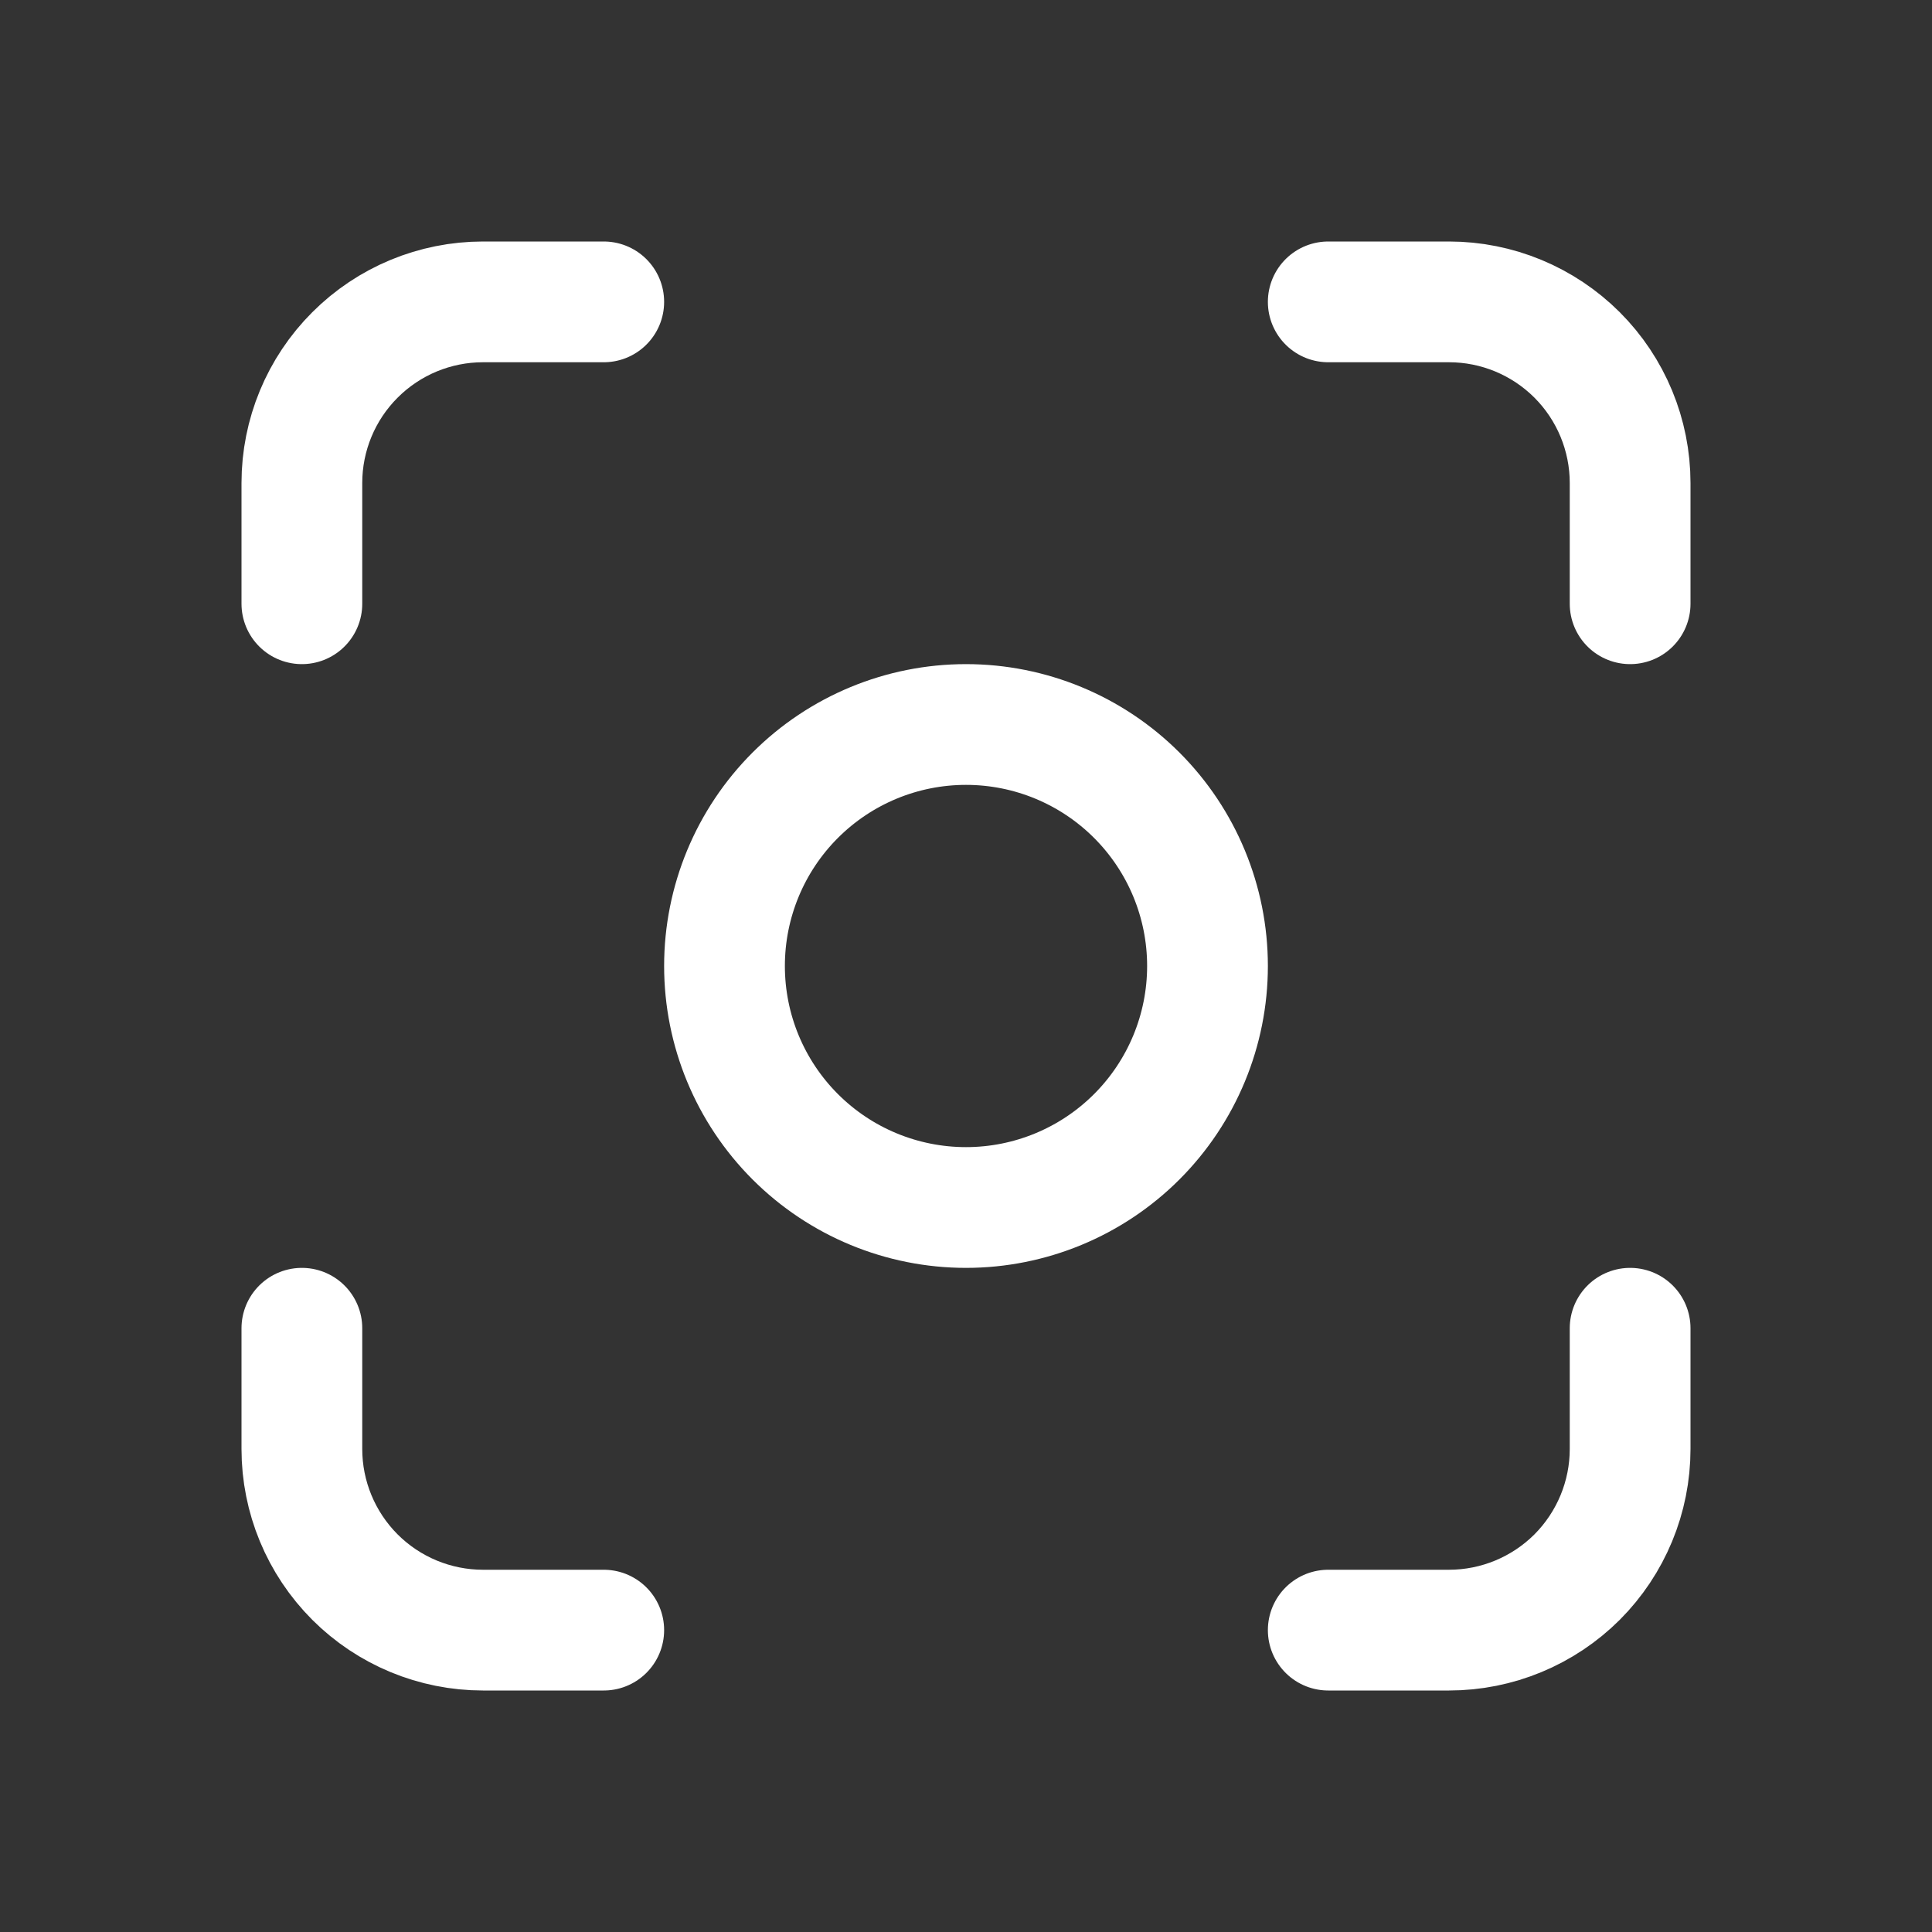<svg width="36" height="36" viewBox="0 0 36 36" fill="none" xmlns="http://www.w3.org/2000/svg">
<rect x="0" y="0" width="36" height="36" fill="#333333" stroke="none"/>
<path d="M11.25 5.625H9C8.105 5.625 7.246 5.981 6.614 6.614C5.981 7.246 5.625 8.105 5.625 9V11.25M24.75 5.625H27C27.895 5.625 28.753 5.981 29.387 6.614C30.019 7.246 30.375 8.105 30.375 9V11.25M30.375 24.75V27C30.375 27.895 30.019 28.753 29.387 29.387C28.753 30.019 27.895 30.375 27 30.375H24.75M11.25 30.375H9C8.105 30.375 7.246 30.019 6.614 29.387C5.981 28.753 5.625 27.895 5.625 27V24.75M22.5 18C22.5 19.194 22.026 20.338 21.182 21.182C20.338 22.026 19.194 22.5 18 22.5C16.806 22.5 15.662 22.026 14.818 21.182C13.974 20.338 13.5 19.194 13.5 18C13.5 16.806 13.974 15.662 14.818 14.818C15.662 13.974 16.806 13.5 18 13.5C19.194 13.5 20.338 13.974 21.182 14.818C22.026 15.662 22.5 16.806 22.5 18V18Z" stroke="white" stroke-width="2.25" stroke-linecap="round" stroke-linejoin="round"/>
</svg>
